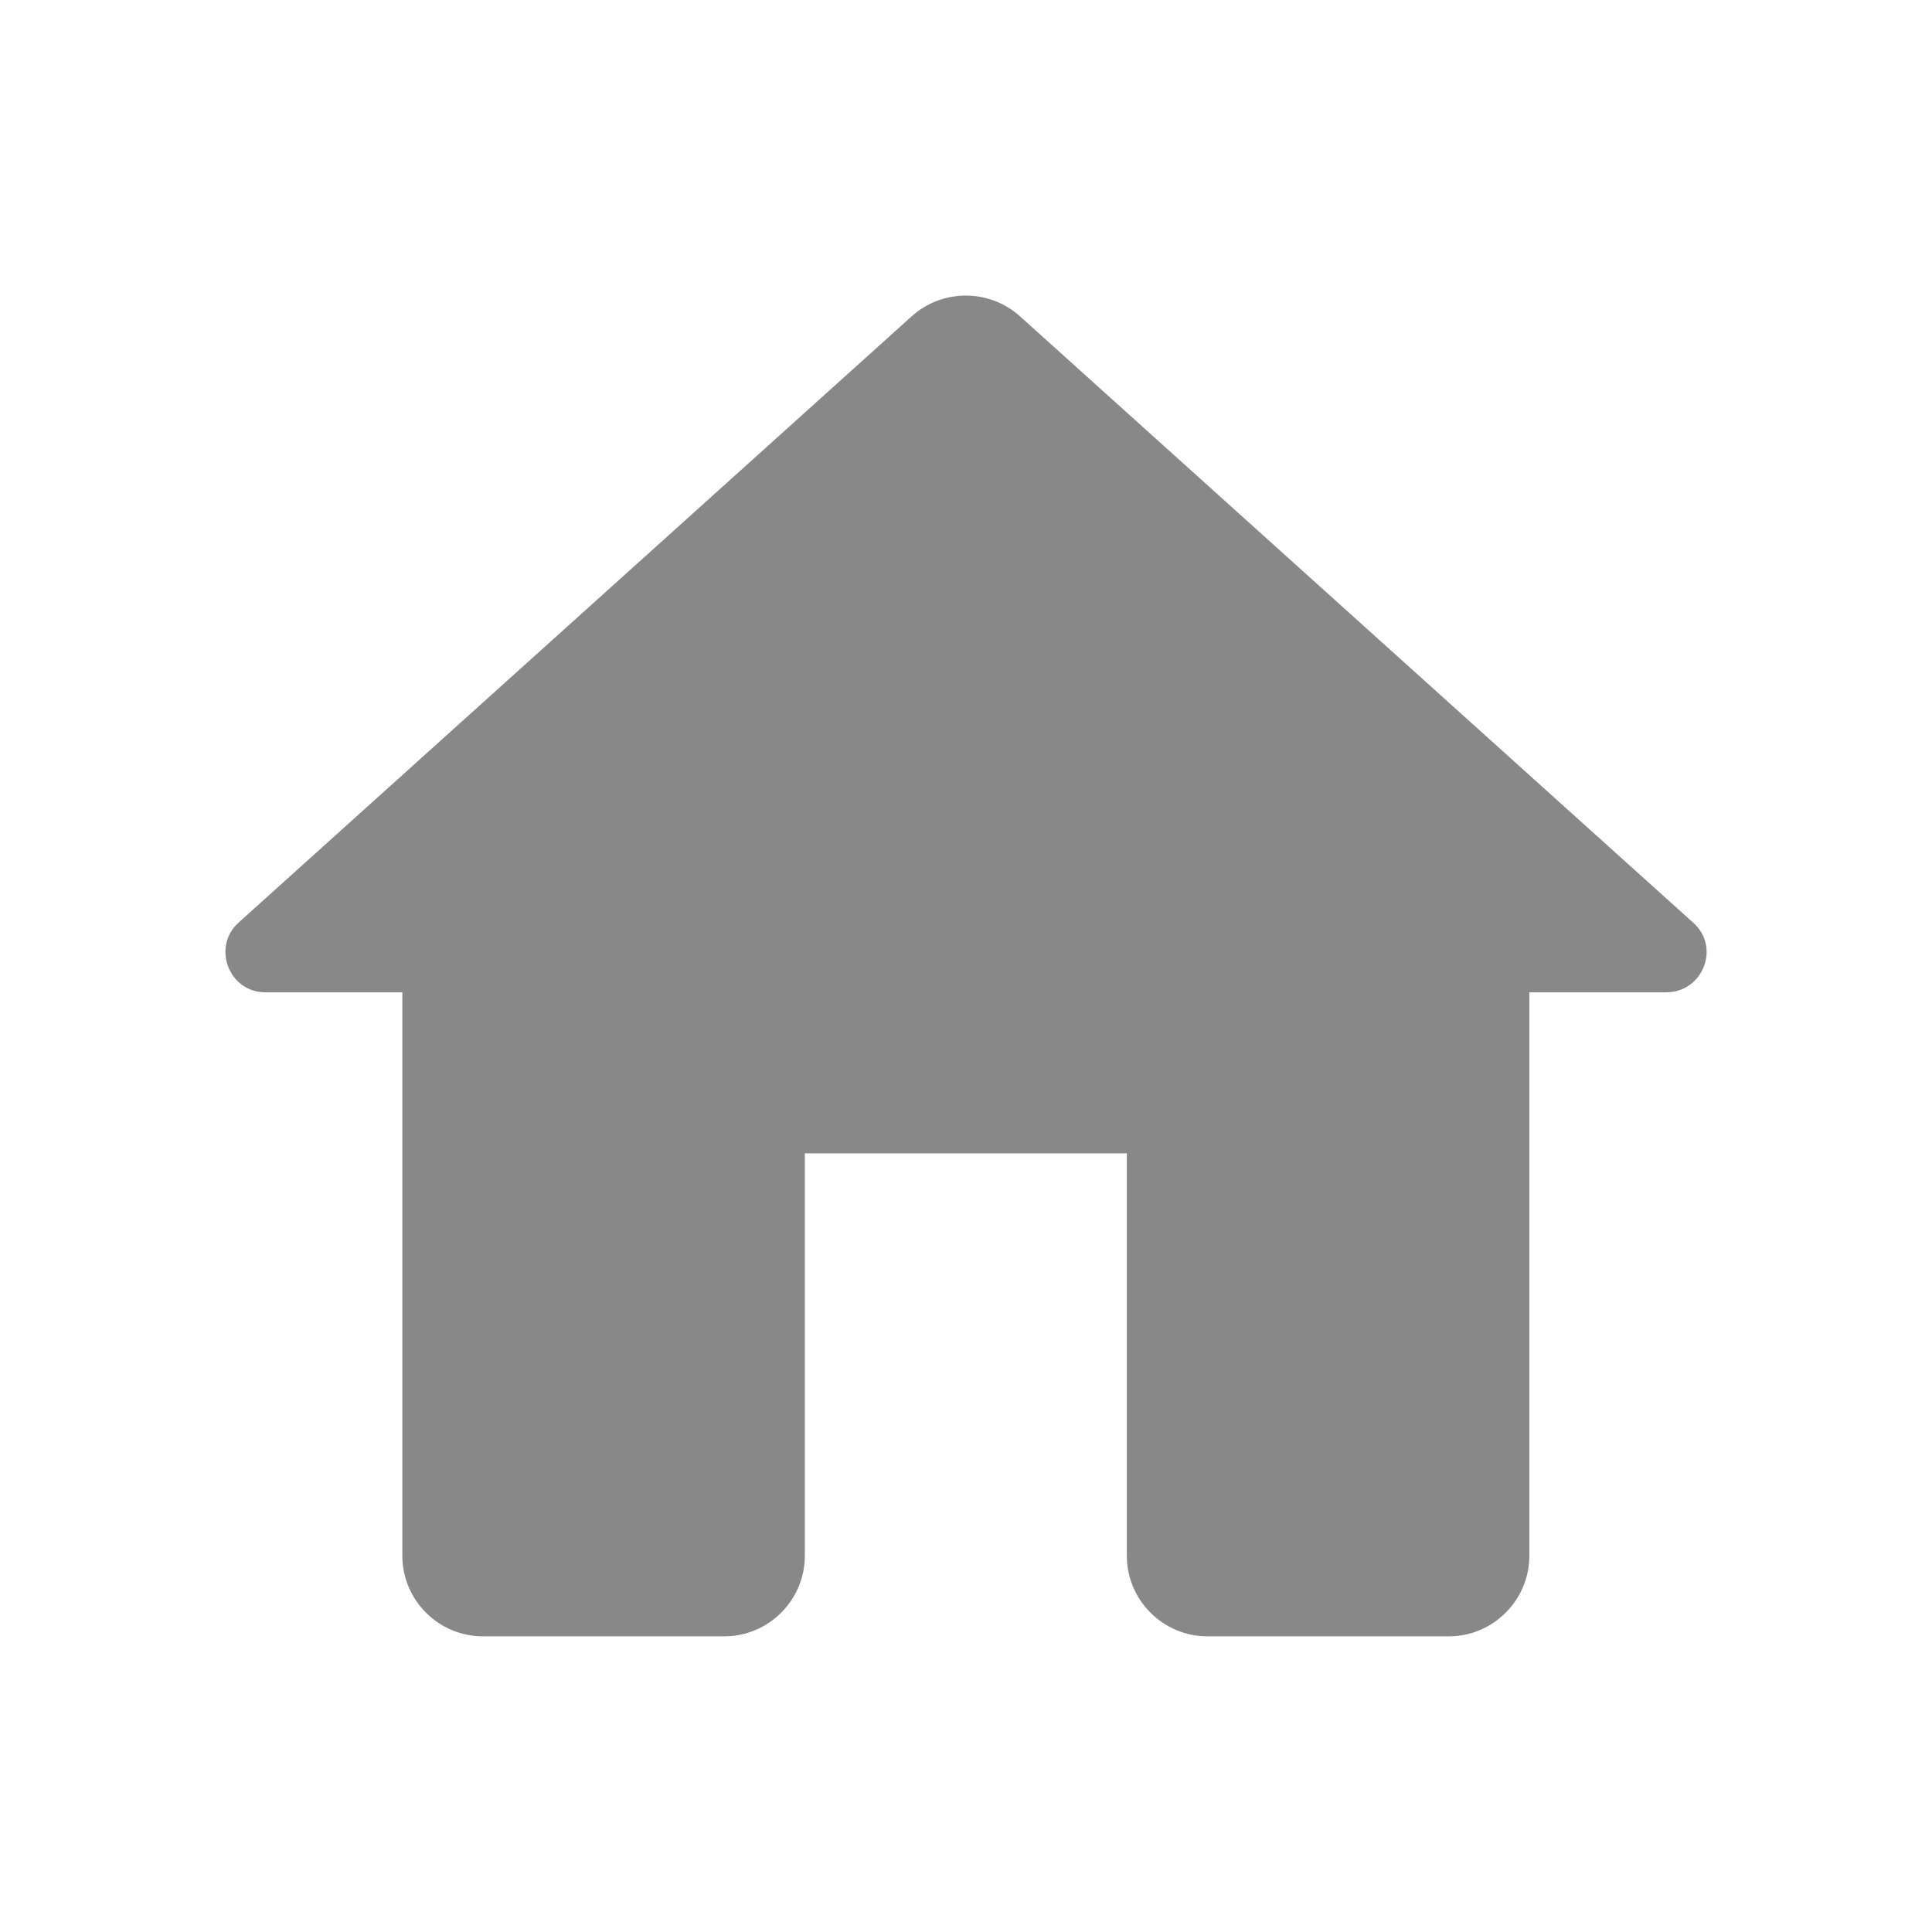 <svg width="24" height="24" viewBox="0 0 24 24" fill="none" xmlns="http://www.w3.org/2000/svg">
<path d="M9.998 19.327V14.327H13.998V19.327C13.998 19.877 14.448 20.327 14.998 20.327H17.998C18.548 20.327 18.998 19.877 18.998 19.327V12.327H20.698C21.158 12.327 21.378 11.757 21.028 11.457L12.668 3.927C12.288 3.587 11.708 3.587 11.328 3.927L2.968 11.457C2.628 11.757 2.838 12.327 3.298 12.327H4.998V19.327C4.998 19.877 5.448 20.327 5.998 20.327H8.998C9.548 20.327 9.998 19.877 9.998 19.327Z" fill="#888888"/>
</svg>
